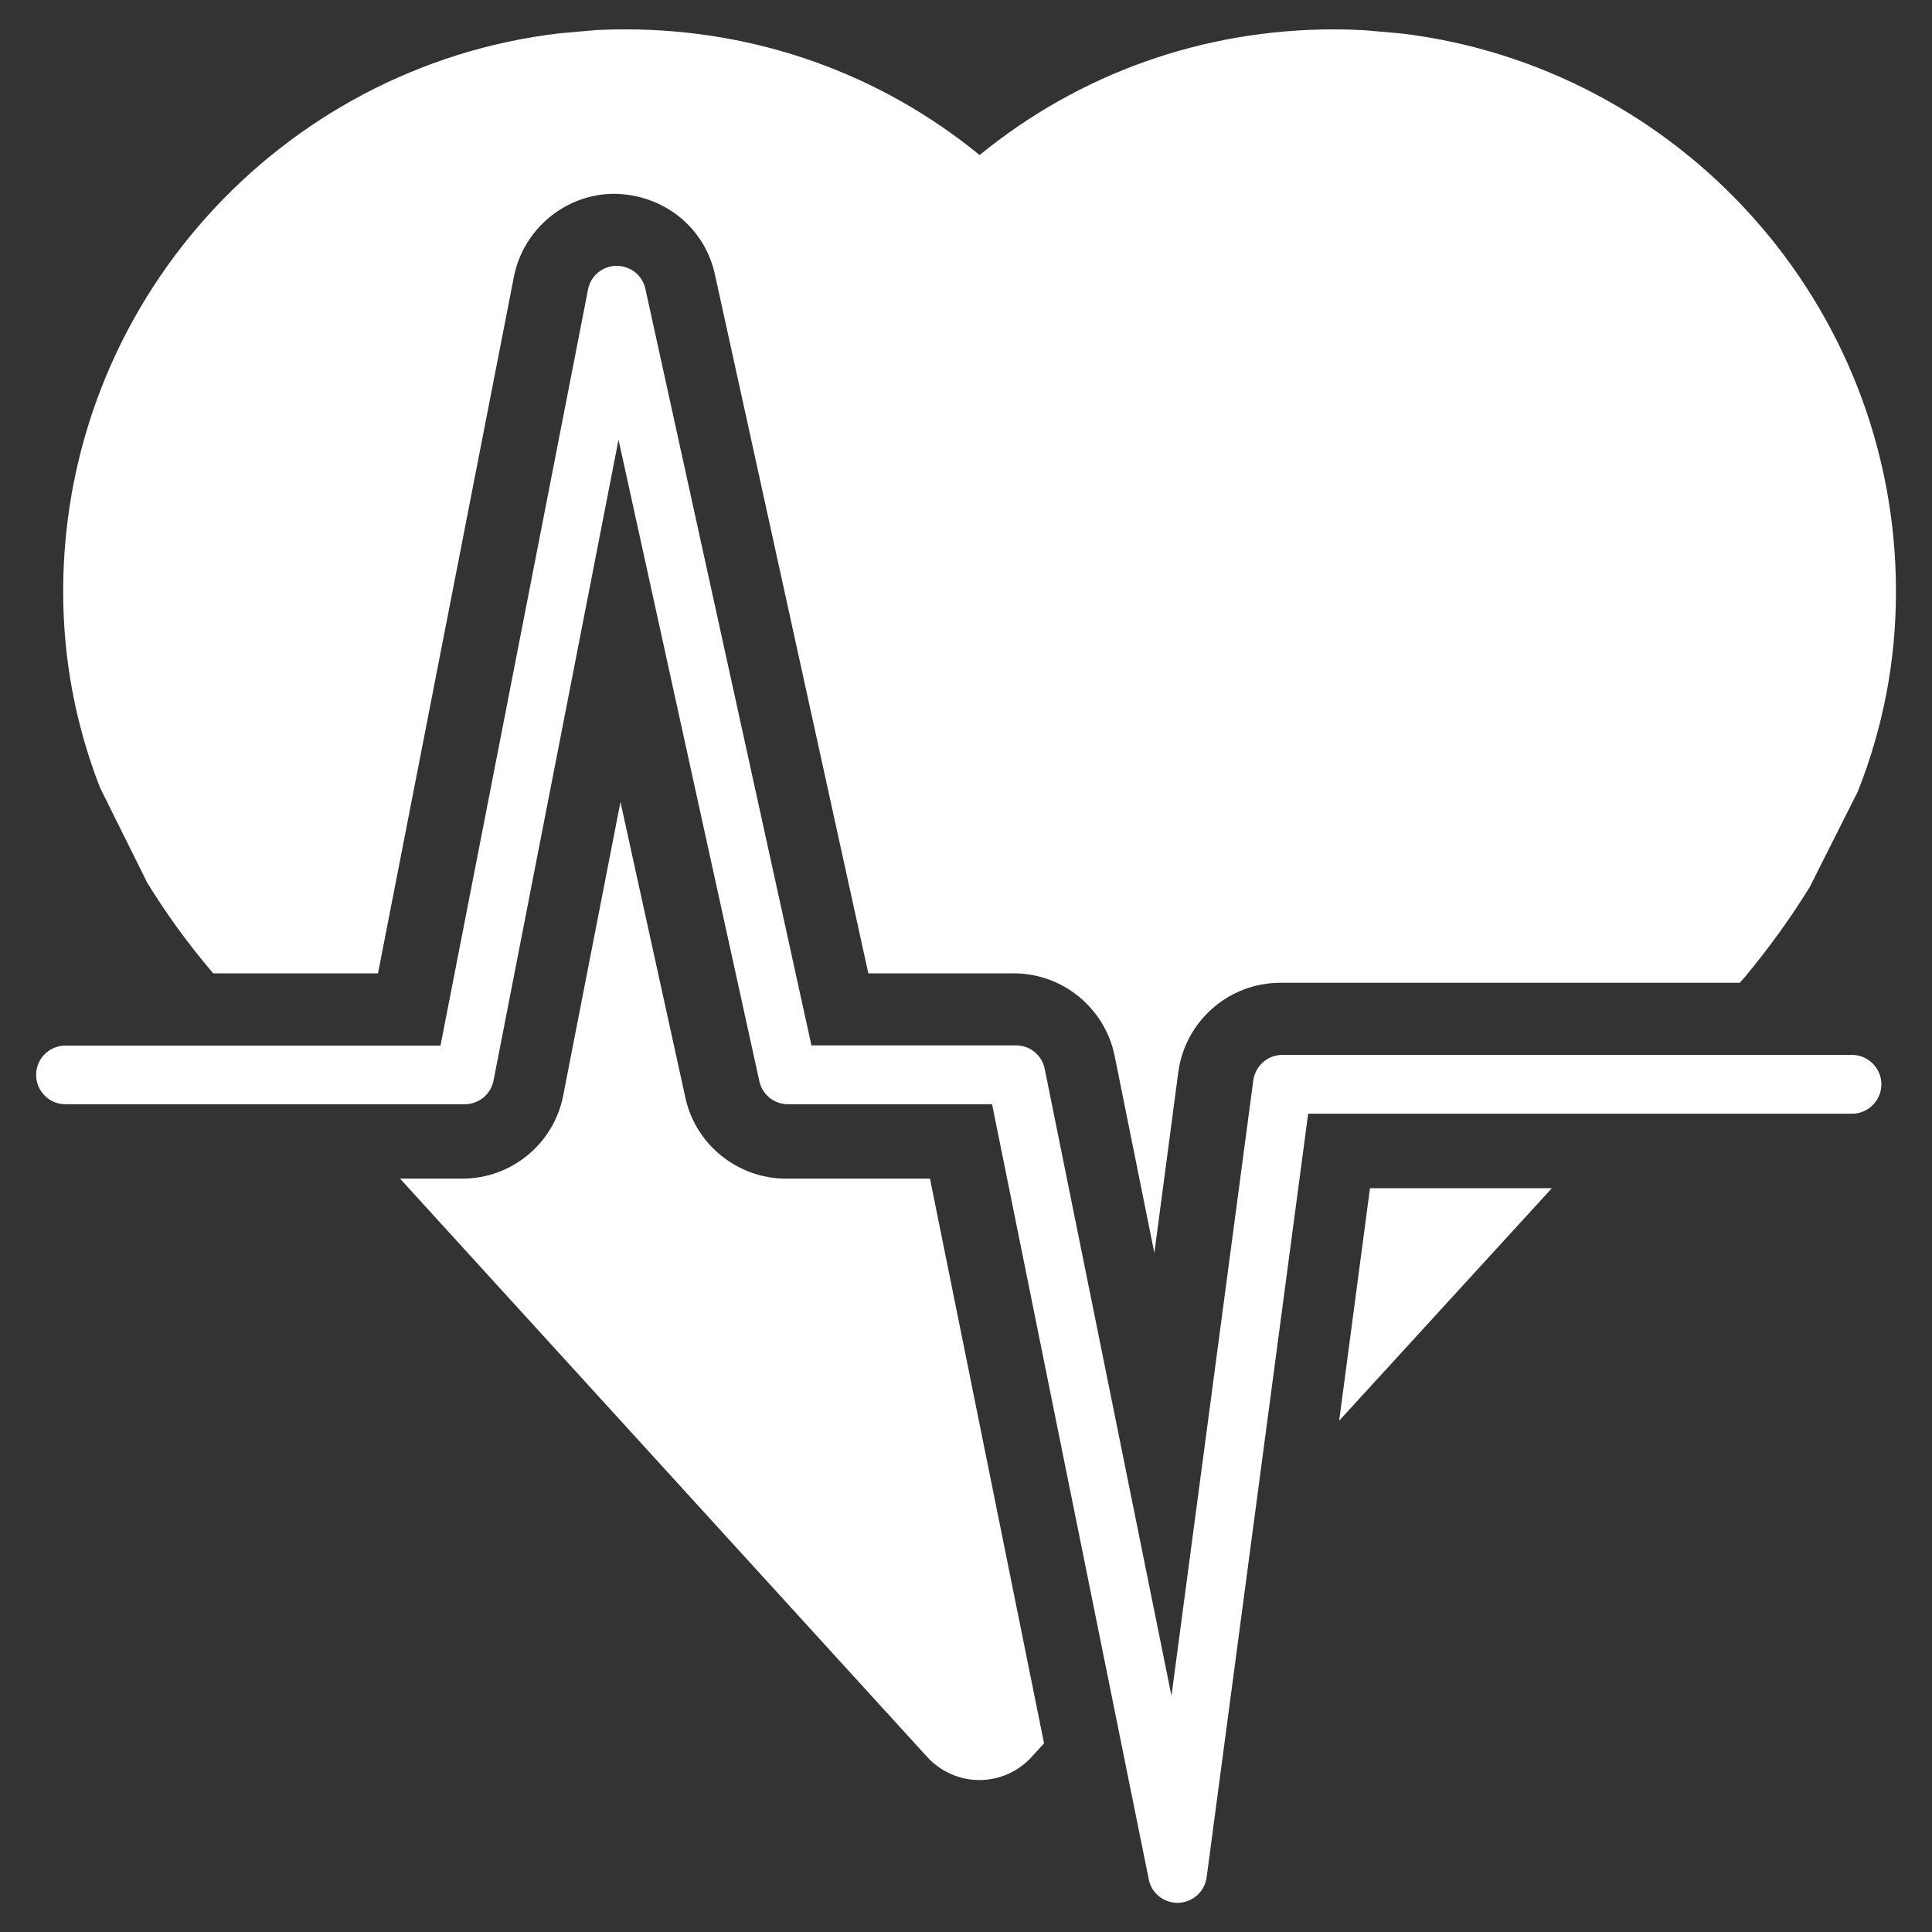 <?xml version="1.0" encoding="utf-8"?>
<!-- Generator: Adobe Illustrator 16.0.0, SVG Export Plug-In . SVG Version: 6.00 Build 0)  -->
<!DOCTYPE svg PUBLIC "-//W3C//DTD SVG 1.1//EN" "http://www.w3.org/Graphics/SVG/1.1/DTD/svg11.dtd">
<svg version="1.1" id="Capa_1" xmlns="http://www.w3.org/2000/svg" xmlns:xlink="http://www.w3.org/1999/xlink" x="0px" y="0px"
	 width="20px" height="20px" viewBox="23.949 23.949 20 20" enable-background="new 23.949 23.949 20 20" xml:space="preserve">
<rect x="23.949" y="23.949" width="20" height="20" fill="#333333" stroke="none"/>
<g>
	<path fill="#FFFFFF" d="M33.576,36.15l1.181,5.846l-0.131,0.143c-0.138,0.151-0.333,0.237-0.539,0.237c0,0,0,0,0,0
		c-0.205,0-0.4-0.087-0.539-0.238L28.09,36.15h0.647c0.506,0,0.945-0.361,1.042-0.859l0.593-3.04l0.673,3.065
		c0.105,0.482,0.542,0.834,1.038,0.834H33.576z M25.47,33.081c0.196,0.322,0.424,0.636,0.686,0.944h1.706l1.407-7.212
		c0.097-0.491,0.53-0.853,1.031-0.858c0.518,0.004,0.944,0.348,1.05,0.836l1.588,7.234h1.507c0.503,0,0.941,0.358,1.042,0.851
		l0.412,2.043l0.248-1.874c0.071-0.525,0.523-0.922,1.054-0.922h4.757l0.044-0.049c0.008-0.009,0.017-0.018,0.023-0.027
		c0.251-0.304,0.47-0.609,0.659-0.917l0.496-0.985c0.265-0.669,0.396-1.357,0.396-2.073c0-2.971-2.238-5.427-5.115-5.776
		l-0.385-0.034c-0.105-0.006-0.212-0.009-0.319-0.009c-1.355,0-2.634,0.457-3.667,1.301c-1.033-0.844-2.312-1.301-3.668-1.301
		c-0.1,0-0.199,0.002-0.298,0.007l-0.384,0.034c-2.888,0.339-5.137,2.8-5.137,5.778c0,0.699,0.127,1.376,0.381,2.03L25.47,33.081z
		 M37.812,38.656l2.202-2.407h-1.883L37.812,38.656z M43.12,34.869h-5.896c-0.151,0-0.28,0.113-0.301,0.264l-0.847,6.371
		l-1.312-6.489c-0.028-0.143-0.152-0.244-0.297-0.244h-2.118l-1.719-7.832c-0.031-0.14-0.151-0.237-0.3-0.238
		c-0.144,0.001-0.268,0.104-0.294,0.246l-1.527,7.826h-3.883c-0.168,0-0.303,0.136-0.303,0.303s0.135,0.304,0.303,0.304h4.134
		c0.146,0,0.27-0.103,0.298-0.245l1.294-6.634l1.458,6.641c0.03,0.14,0.154,0.238,0.296,0.238h2.113l1.622,8.024
		c0.028,0.142,0.152,0.243,0.298,0.243c0.003,0,0.006,0,0.009,0c0.149-0.006,0.271-0.115,0.292-0.263l1.051-7.906h5.63
		c0.167,0,0.304-0.136,0.304-0.304C43.425,35.006,43.288,34.869,43.12,34.869z"/>
</g>
</svg>
